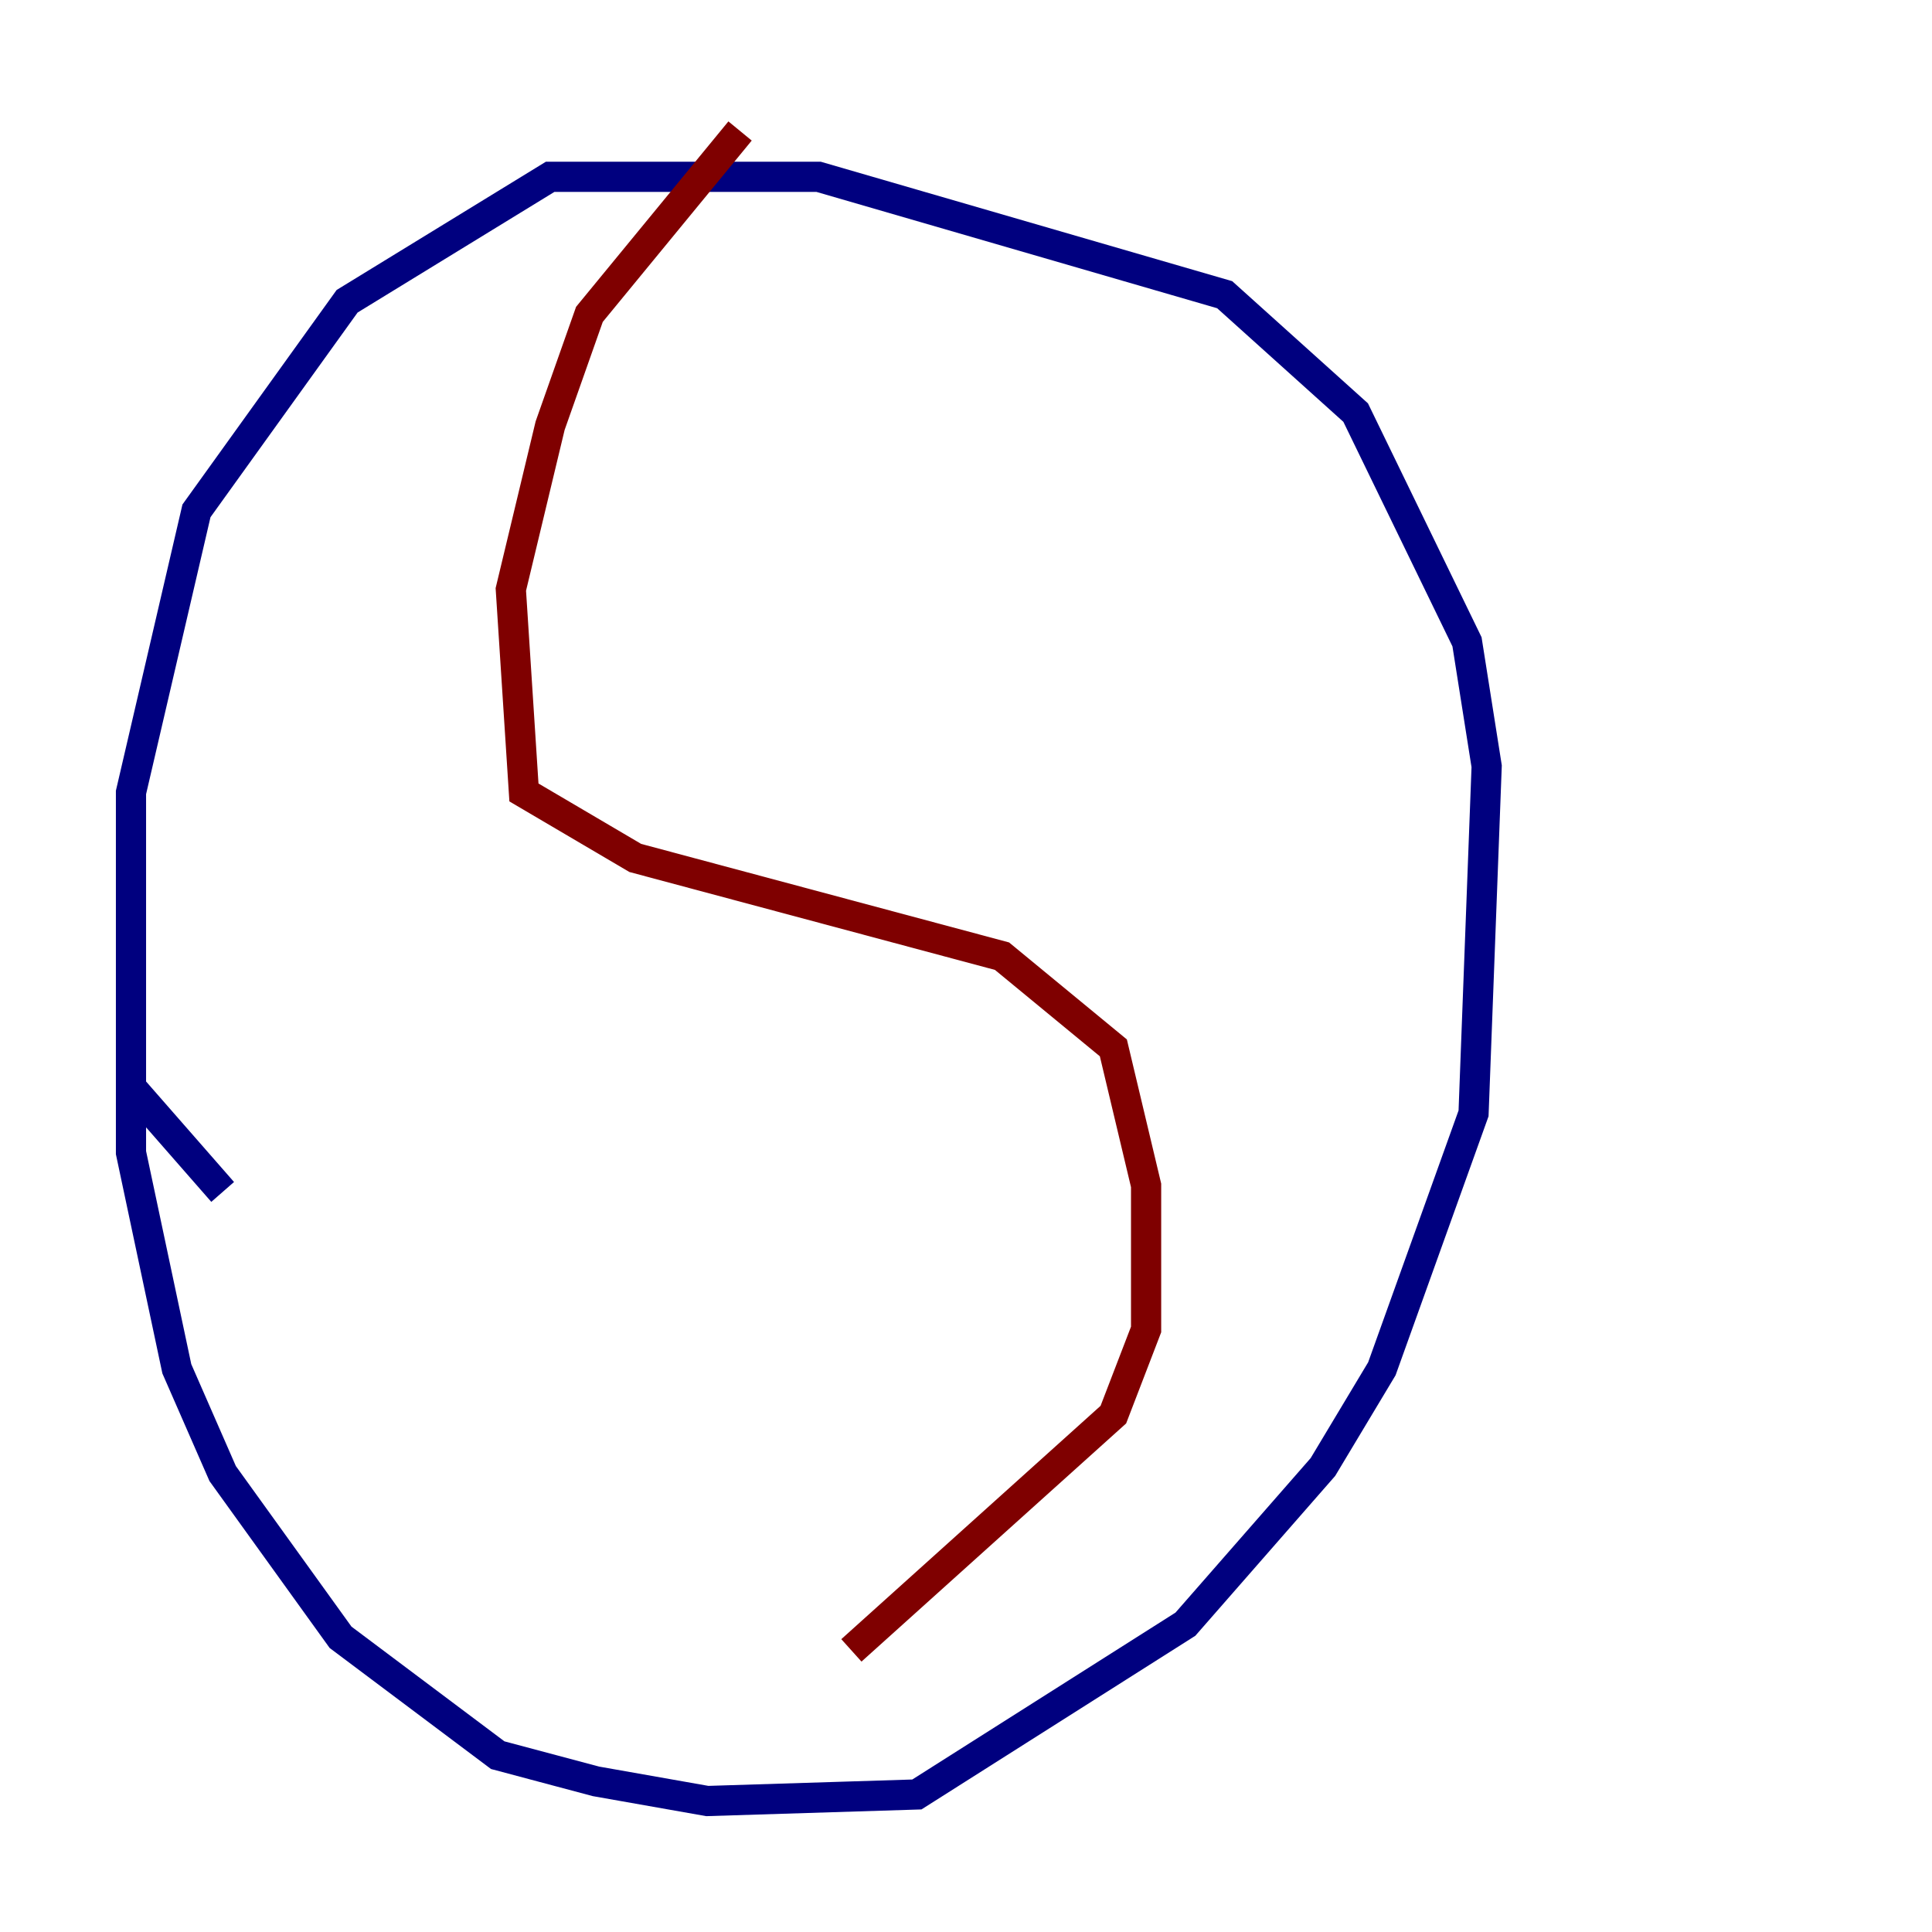 <?xml version="1.0" encoding="utf-8" ?>
<svg baseProfile="tiny" height="128" version="1.2" viewBox="0,0,128,128" width="128" xmlns="http://www.w3.org/2000/svg" xmlns:ev="http://www.w3.org/2001/xml-events" xmlns:xlink="http://www.w3.org/1999/xlink"><defs /><polyline fill="none" points="8.678,60.746 8.678,76.366 11.715,90.685 14.752,97.627 22.563,108.475 32.976,116.285 39.485,118.02 46.861,119.322 60.746,118.888 78.536,107.607 87.647,97.193 91.552,90.685 97.627,73.763 98.495,50.766 97.193,42.522 89.817,27.336 81.139,19.525 54.237,11.715 36.447,11.715 22.997,19.959 13.017,33.844 8.678,52.502 8.678,72.027 14.752,78.969" stroke="#00007f" stroke-width="2" /><polyline fill="none" points="49.031,8.678 39.051,20.827 36.447,28.203 33.844,39.051 34.712,52.502 42.088,56.841 66.386,63.349 73.763,69.424 75.932,78.536 75.932,88.081 73.763,93.722 56.407,109.342" stroke="#7f0000" stroke-width="2" /></svg>